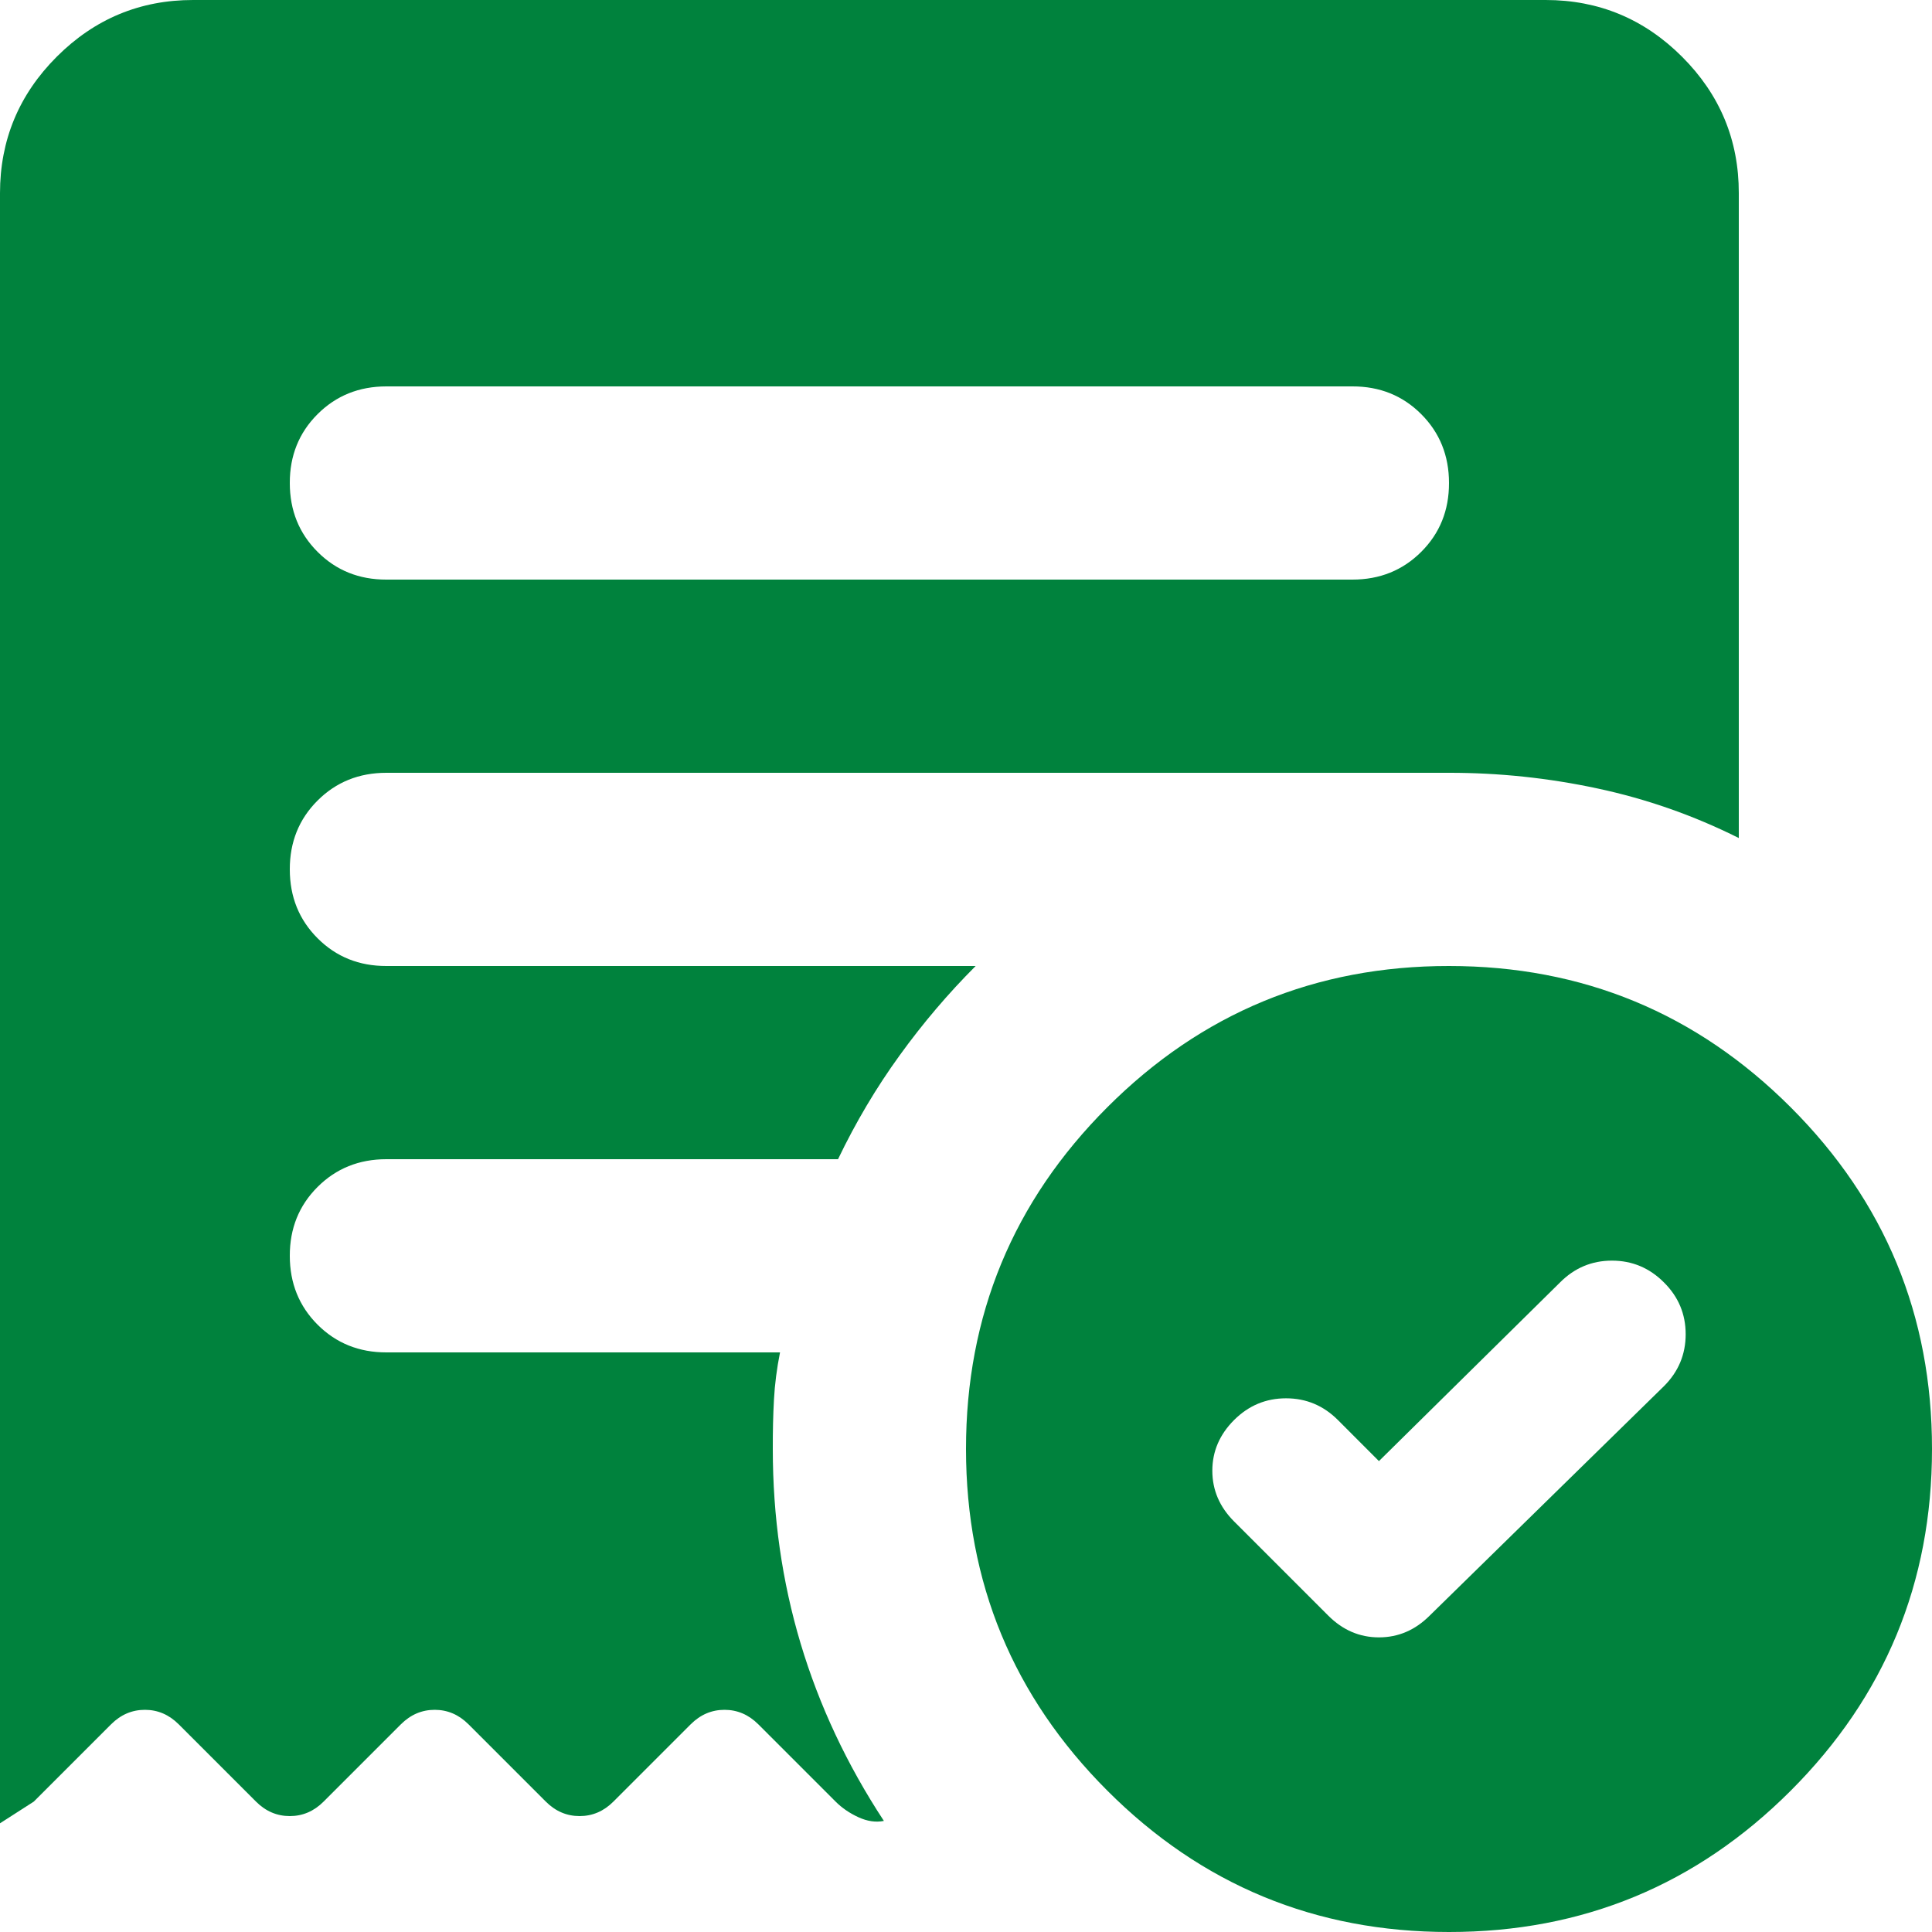<svg width="38" height="38" viewBox="0 0 38 38" fill="none" xmlns="http://www.w3.org/2000/svg">
<path id="Vector" d="M27.122 28.738L26.315 27.93C26.03 27.645 25.69 27.503 25.295 27.503C24.899 27.503 24.559 27.645 24.273 27.93C23.988 28.215 23.845 28.547 23.845 28.927C23.845 29.308 23.988 29.64 24.273 29.925L26.125 31.777C26.41 32.062 26.742 32.205 27.122 32.205C27.503 32.205 27.835 32.062 28.12 31.777L32.727 27.265C33.013 26.98 33.155 26.639 33.155 26.243C33.155 25.846 33.013 25.506 32.727 25.223C32.443 24.938 32.102 24.795 31.705 24.795C31.309 24.795 30.969 24.938 30.685 25.223L27.122 28.738ZM26.6 11.4C27.138 11.4 27.59 11.218 27.955 10.853C28.32 10.488 28.501 10.037 28.5 9.5C28.5 8.962 28.318 8.51 27.953 8.145C27.588 7.78 27.137 7.599 26.6 7.6H7.6C7.062 7.6 6.61 7.782 6.245 8.147C5.88 8.512 5.699 8.963 5.7 9.5C5.7 10.038 5.882 10.49 6.247 10.855C6.612 11.22 7.063 11.401 7.6 11.4H26.6ZM28.5 38C25.872 38 23.632 37.073 21.78 35.22C19.928 33.367 19.001 31.127 19 28.5C19 25.872 19.927 23.631 21.78 21.778C23.633 19.925 25.873 18.999 28.5 19C31.128 19 33.369 19.927 35.222 21.78C37.075 23.633 38.001 25.873 38 28.5C38 31.128 37.073 33.369 35.22 35.222C33.367 37.075 31.127 38.001 28.5 38ZM3.8 3.22581e-06H30.4C31.445 3.22581e-06 32.34 0.372 33.085 1.117C33.83 1.862 34.201 2.756 34.2 3.8V16.483C33.313 16.039 32.387 15.714 31.42 15.508C30.454 15.301 29.48 15.199 28.5 15.2H7.6C7.062 15.2 6.61 15.382 6.245 15.747C5.88 16.112 5.699 16.563 5.7 17.1C5.7 17.638 5.882 18.09 6.247 18.455C6.612 18.82 7.063 19.001 7.6 19H19.19C18.652 19.538 18.153 20.124 17.695 20.758C17.236 21.391 16.832 22.072 16.483 22.8H7.6C7.062 22.8 6.61 22.982 6.245 23.347C5.88 23.712 5.699 24.163 5.7 24.7C5.7 25.238 5.882 25.69 6.247 26.055C6.612 26.419 7.063 26.601 7.6 26.6H15.342C15.279 26.917 15.239 27.226 15.223 27.527C15.206 27.829 15.199 28.153 15.2 28.5C15.2 29.83 15.382 31.105 15.747 32.325C16.112 33.544 16.658 34.708 17.385 35.815C17.227 35.847 17.06 35.823 16.885 35.743C16.71 35.663 16.56 35.56 16.435 35.435L14.915 33.915C14.725 33.725 14.503 33.63 14.25 33.63C13.997 33.63 13.775 33.725 13.585 33.915L12.065 35.435C11.875 35.625 11.653 35.72 11.4 35.72C11.147 35.72 10.925 35.625 10.735 35.435L9.215 33.915C9.025 33.725 8.803 33.63 8.55 33.63C8.297 33.63 8.075 33.725 7.885 33.915L6.365 35.435C6.175 35.625 5.953 35.72 5.7 35.72C5.447 35.72 5.225 35.625 5.035 35.435L3.515 33.915C3.325 33.725 3.103 33.63 2.85 33.63C2.597 33.63 2.375 33.725 2.185 33.915L0.665 35.435L0 35.862V3.8C0 2.755 0.372 1.86 1.117 1.115C1.862 0.371 2.756 -0.001 3.8 3.22581e-06Z" fill="#00823D"/>
</svg>
